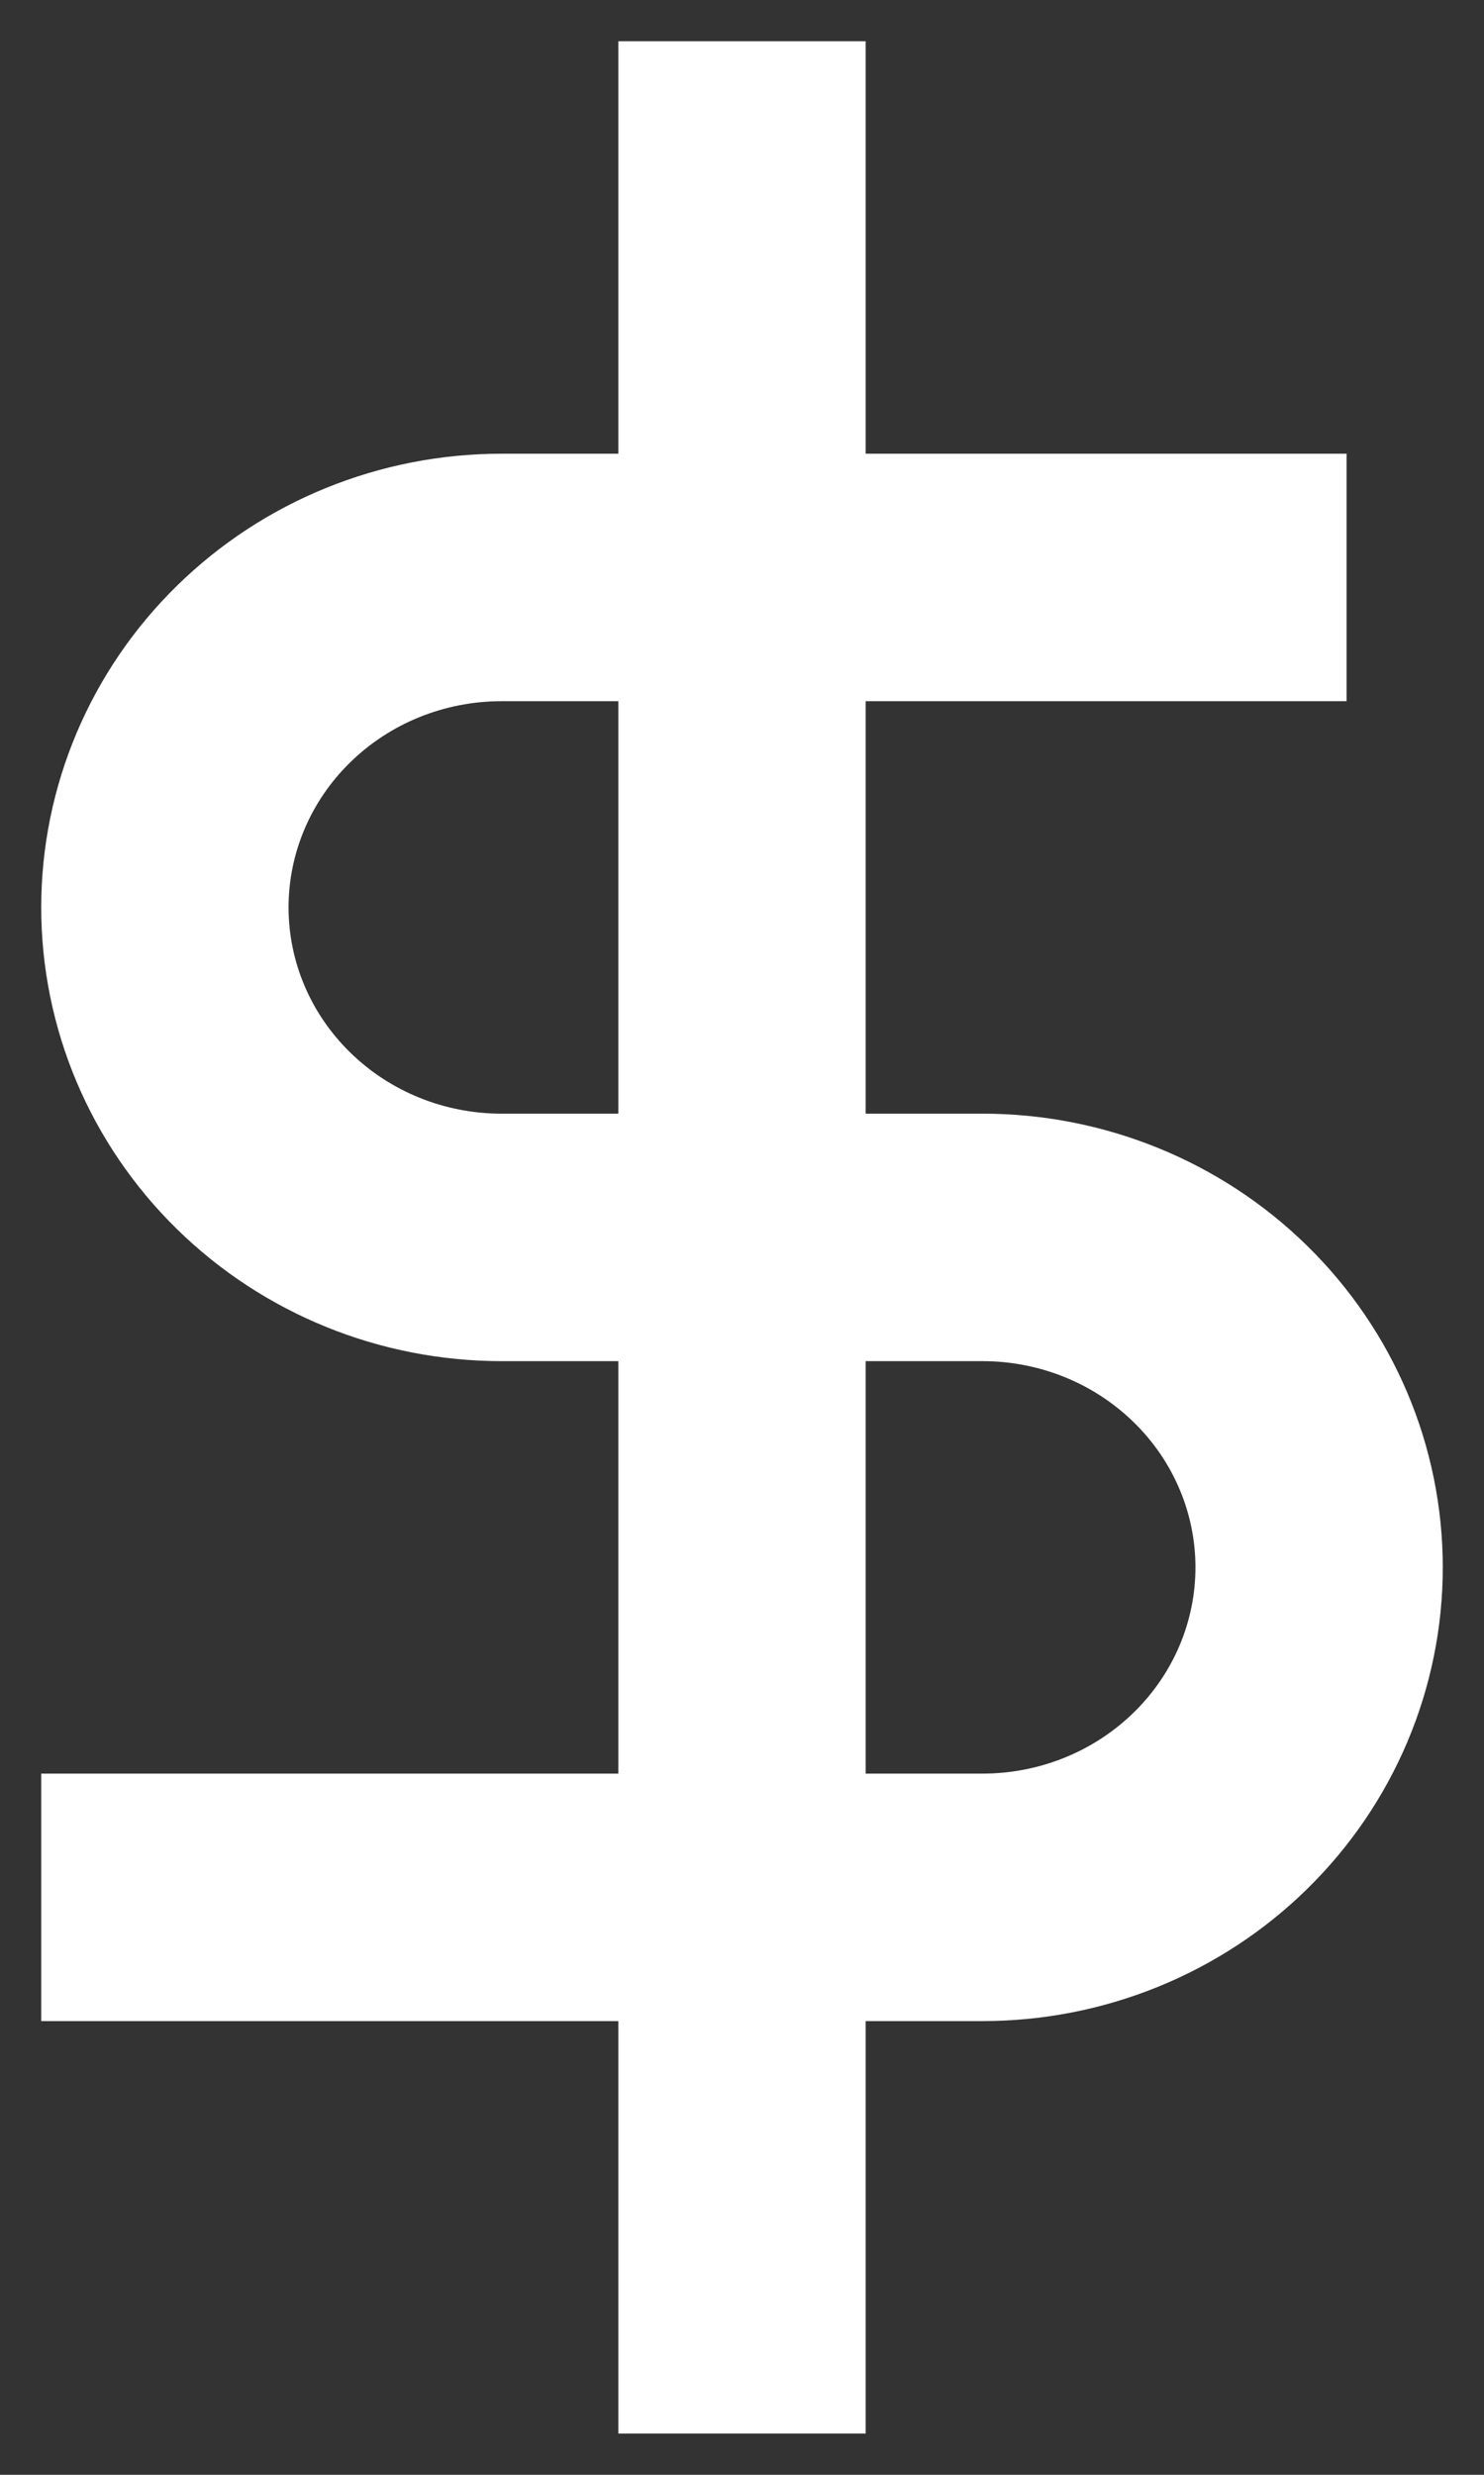 <svg width="18" height="30" viewBox="0 0 18 30" fill="none" xmlns="http://www.w3.org/2000/svg">
<rect x="0" y="0" width="18" height="30" fill="#333333" stroke="none"/>
<path d="M9 2V28" stroke="white" stroke-width="3" stroke-linecap="square" stroke-linejoin="round"/>
<path d="M14.833 7H6.083C5 7 3.962 7.421 3.196 8.172C2.43 8.922 2 9.939 2 11C2 12.061 2.43 13.078 3.196 13.828C3.962 14.579 5 15 6.083 15H11.917C13 15 14.038 15.421 14.804 16.172C15.57 16.922 16 17.939 16 19C16 20.061 15.57 21.078 14.804 21.828C14.038 22.579 13 23 11.917 23H2" stroke="white" stroke-width="3" stroke-linecap="square" stroke-linejoin="round"/>
</svg>
